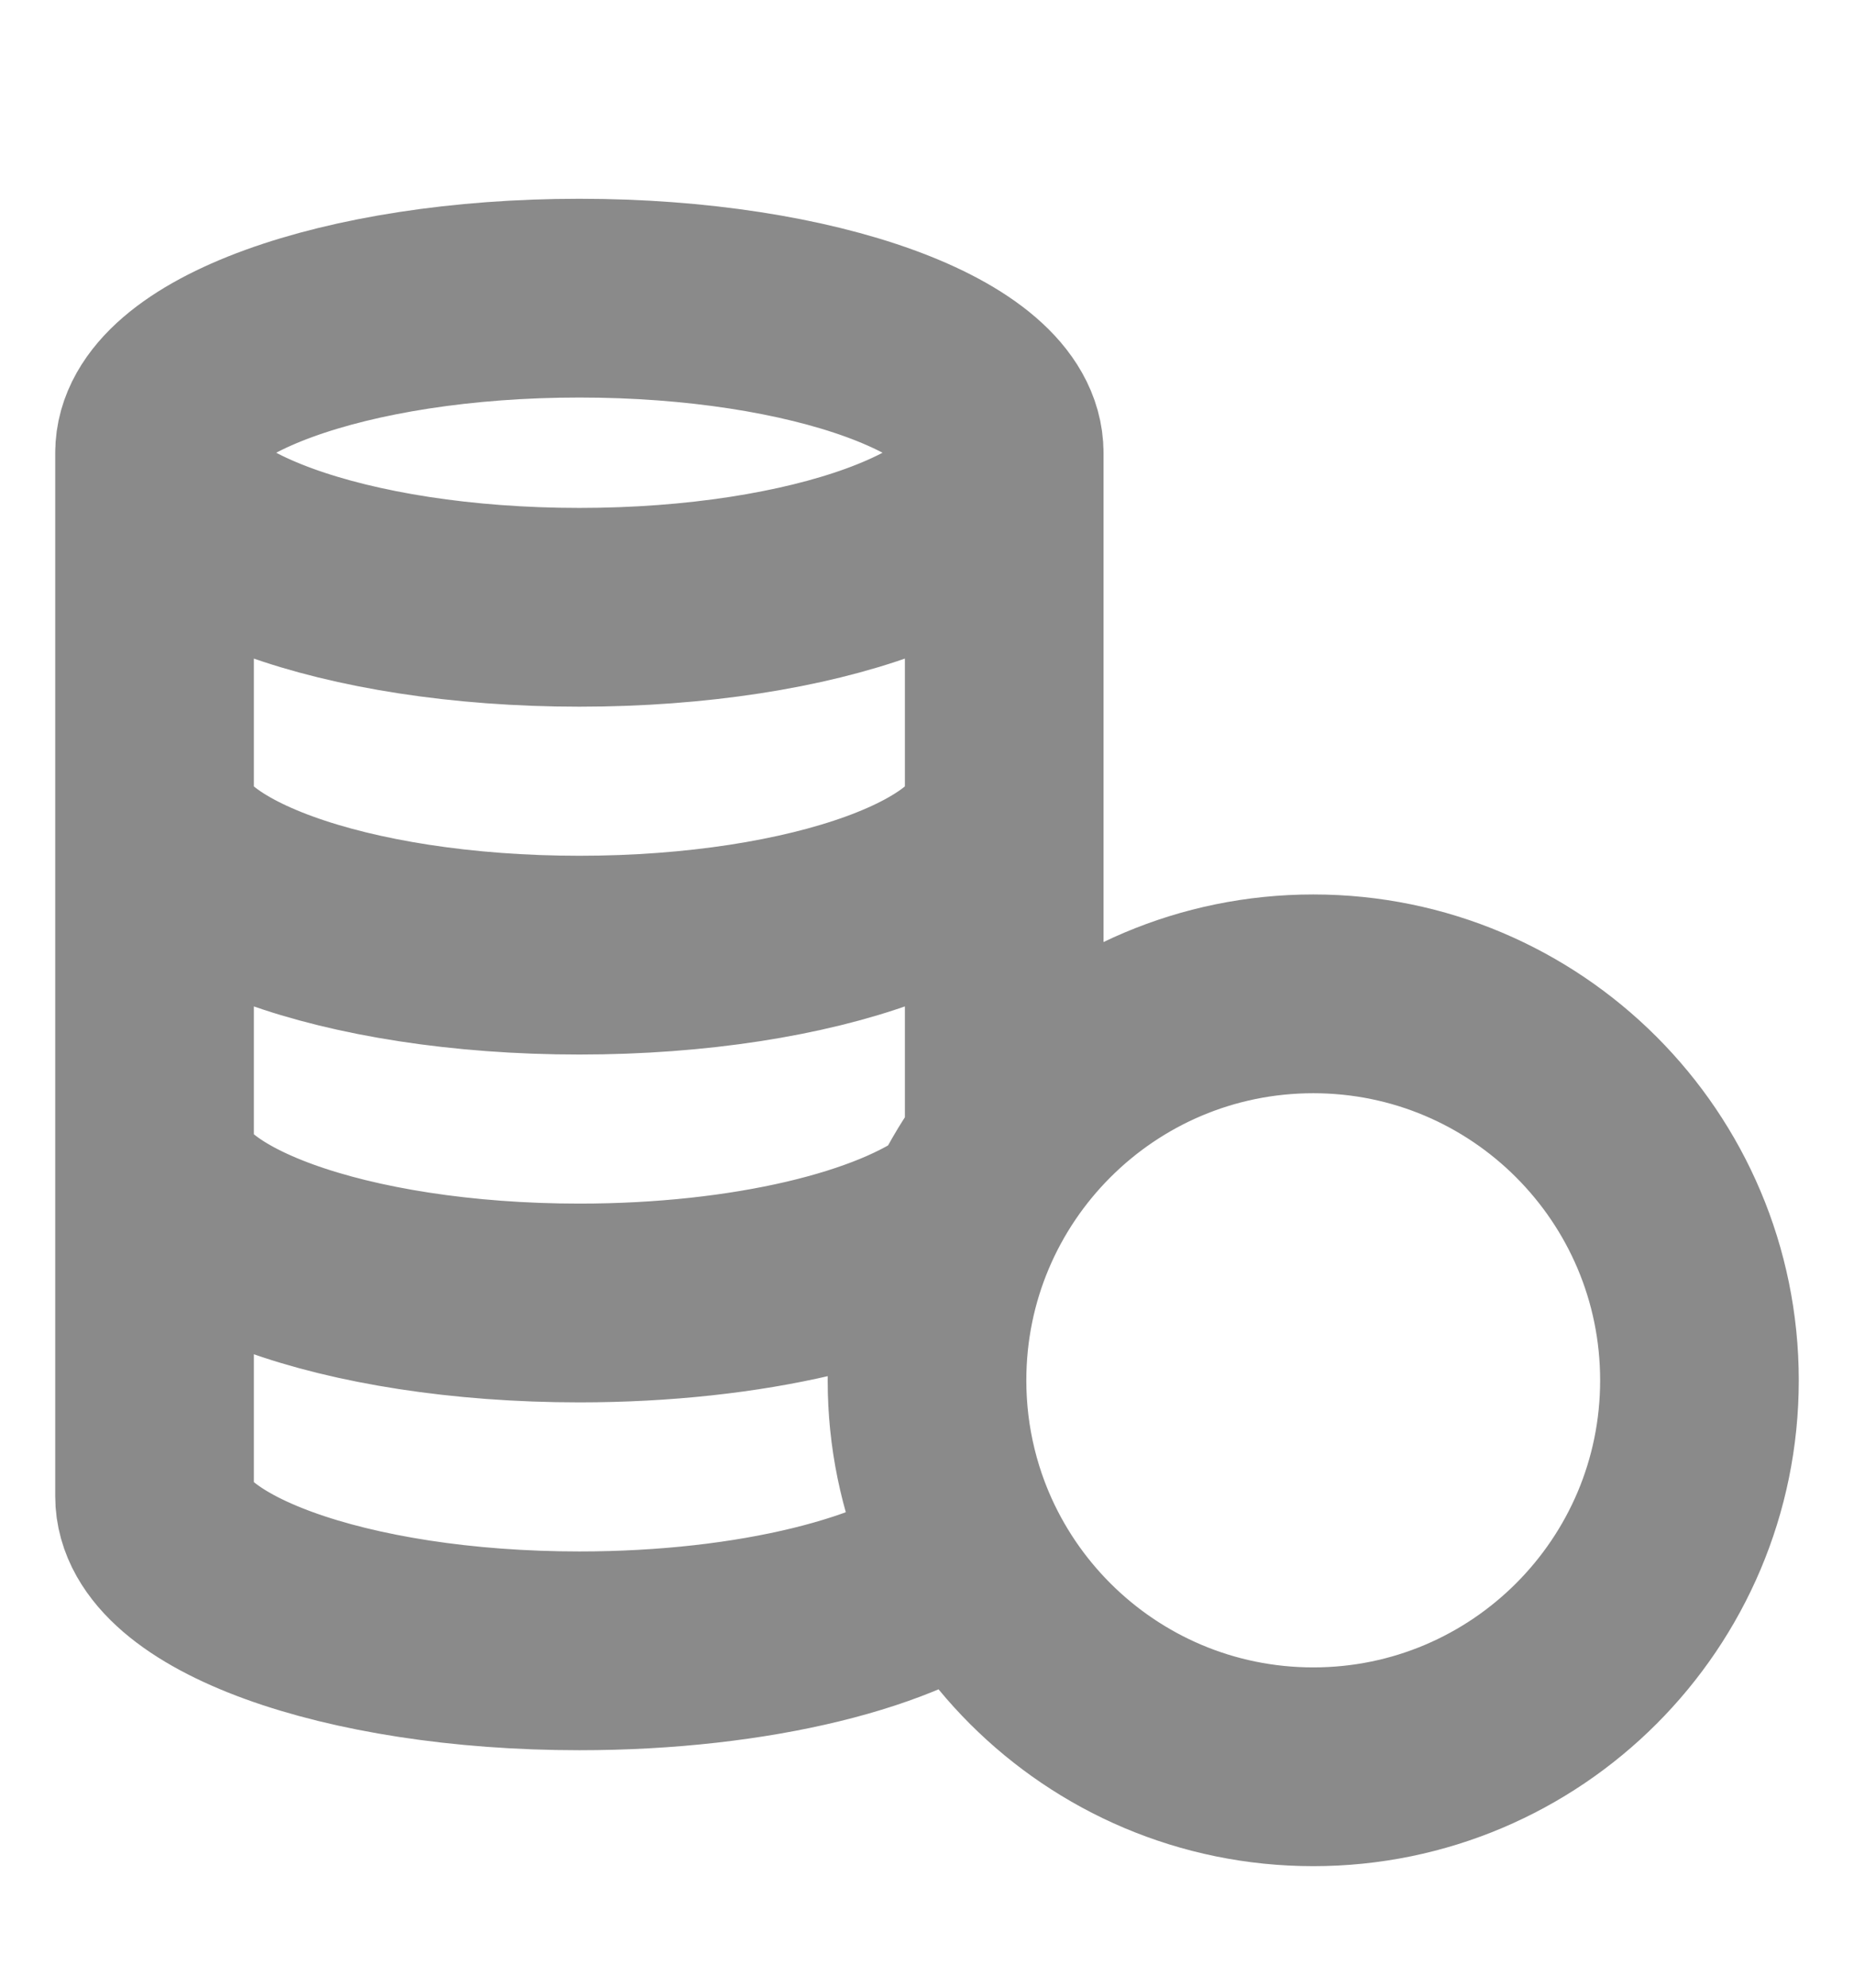<svg width="14" height="15" viewBox="0 0 14 15" fill="none" xmlns="http://www.w3.org/2000/svg">
<g clip-path="url(#clip0_111_481)">
<path d="M7 10.417C7 12.027 8.306 13.333 9.917 13.333C11.527 13.333 12.833 12.027 12.833 10.417C12.833 8.806 11.527 7.5 9.917 7.5C8.306 7.5 7 8.806 7 10.417ZM7 10.417C7 9.76 7.217 9.154 7.583 8.666V3.417M7 10.417C7 10.898 7.117 11.352 7.323 11.753C6.832 12.168 5.697 12.458 4.375 12.458C2.603 12.458 1.167 11.936 1.167 11.292V3.417M7.583 3.417C7.583 4.061 6.147 4.583 4.375 4.583C2.603 4.583 1.167 4.061 1.167 3.417M7.583 3.417C7.583 2.772 6.147 2.25 4.375 2.25C2.603 2.25 1.167 2.772 1.167 3.417M1.167 8.667C1.167 9.311 2.603 9.833 4.375 9.833C5.652 9.833 6.755 9.562 7.271 9.169M7.583 6.042C7.583 6.686 6.147 7.208 4.375 7.208C2.603 7.208 1.167 6.686 1.167 6.042" stroke="#8A8A8A" stroke-width="1.5" stroke-linecap="round" stroke-linejoin="round"/>
</g>
<defs>
<clipPath id="clip0_111_481">
<rect width="14" height="14" fill="white" transform="translate(0 0.5)"/>
</clipPath>
</defs>
</svg>

